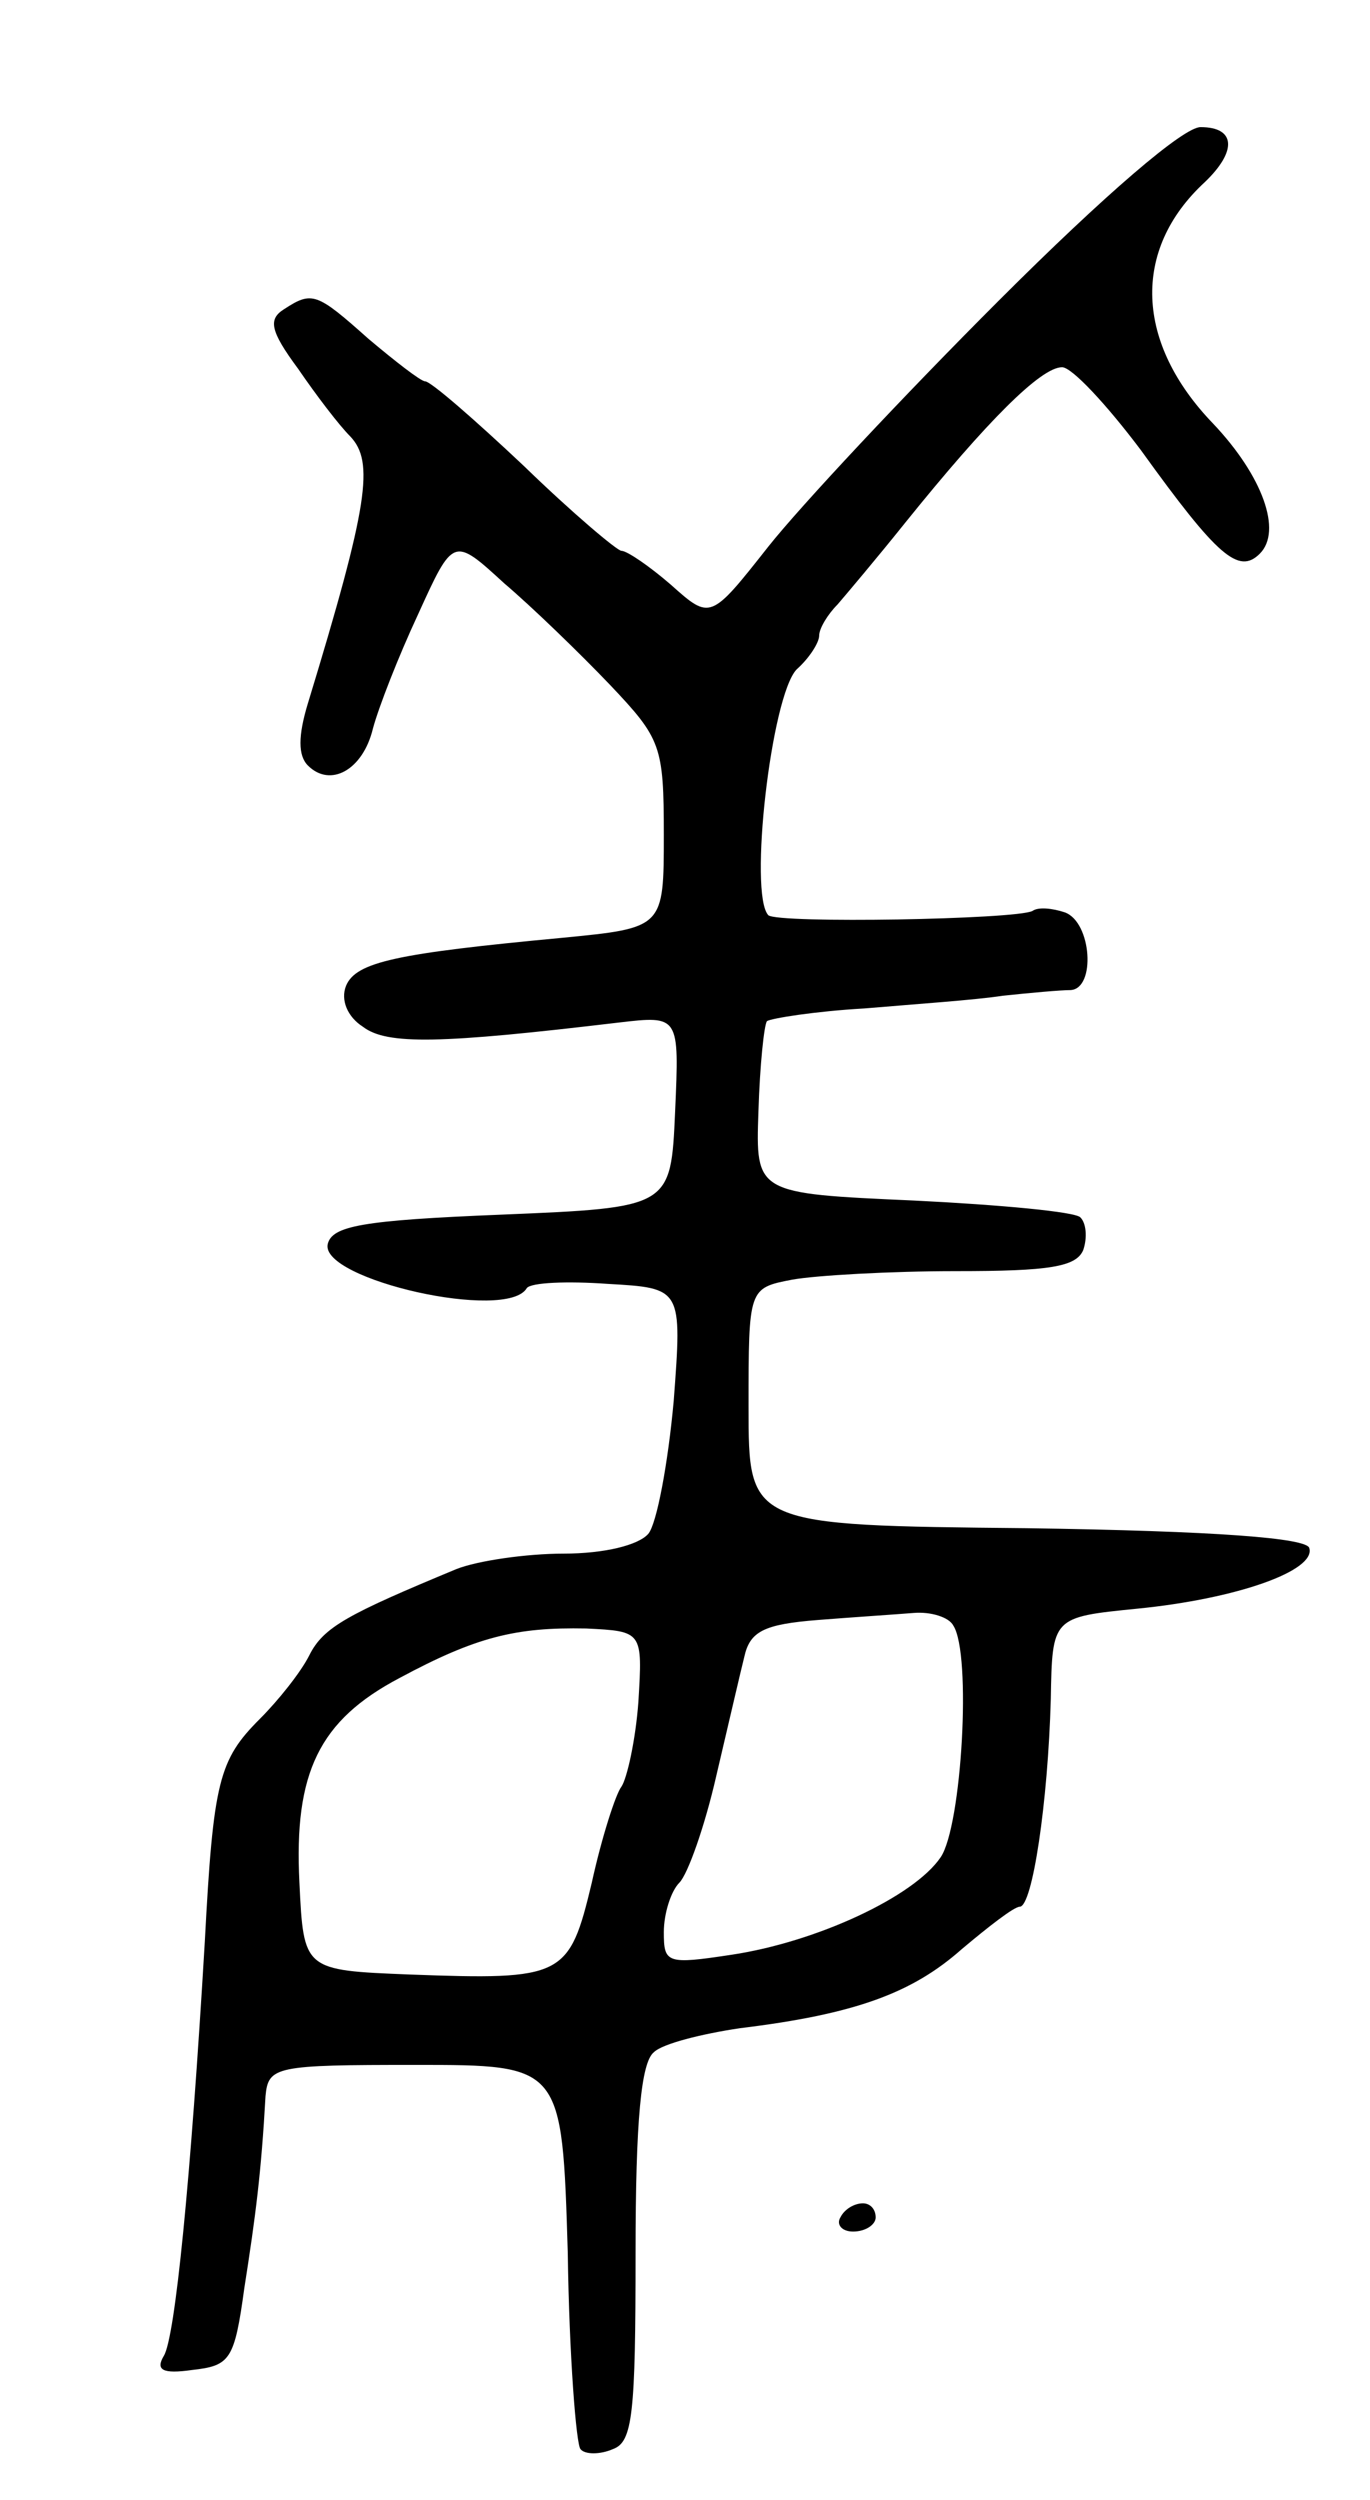 <svg version="1.0" xmlns="http://www.w3.org/2000/svg"
 width="97pt" height="177pt" viewBox="0 0 97 177"
 preserveAspectRatio="xMidYMid meet">
<g transform="translate(0,177) scale(0.1,-0.1)"
fill="#000000" stroke="none">
<path d="M707 1557 c-67 -67 -140 -145 -163 -174 -41 -52 -41 -52 -69 -27 -15
13 -31 24 -35 24 -3 0 -35 27 -69 60 -35 33 -66 60 -70 60 -3 0 -21 14 -40 30
-37 33 -40 34 -60 21 -11 -7 -10 -15 10 -42 13 -19 29 -40 37 -48 17 -18 13
-48 -30 -189 -7 -23 -7 -37 0 -44 16 -16 39 -3 46 26 4 15 18 51 32 81 25 55
25 55 61 22 20 -17 54 -50 75 -72 36 -38 38 -43 38 -106 0 -66 0 -66 -72 -73
-117 -11 -146 -17 -153 -34 -4 -10 1 -22 12 -29 17 -13 55 -12 181 3 43 5 43
5 40 -63 -3 -68 -3 -68 -123 -73 -99 -4 -120 -8 -123 -21 -5 -25 127 -55 141
-31 3 4 29 5 57 3 53 -3 53 -3 47 -83 -4 -44 -12 -87 -18 -94 -7 -8 -31 -14
-60 -14 -26 0 -61 -5 -76 -11 -77 -32 -94 -41 -104 -61 -6 -12 -22 -32 -35
-45 -29 -29 -33 -44 -39 -158 -10 -169 -21 -280 -29 -293 -6 -10 -1 -13 20
-10 27 3 30 7 37 58 8 51 12 82 15 136 2 21 7 22 106 22 104 0 104 0 108 -133
1 -73 6 -136 9 -139 3 -4 14 -4 23 0 14 5 16 25 16 139 0 94 4 135 13 142 6 6
34 13 61 17 82 10 122 25 157 56 19 16 37 30 41 30 9 0 20 74 22 147 1 58 1
58 61 64 71 7 127 27 122 43 -2 7 -65 12 -200 14 -197 2 -197 2 -197 86 0 84
0 84 31 90 17 3 69 6 116 6 66 0 85 3 90 15 3 9 2 19 -2 23 -3 4 -57 9 -118
12 -112 5 -112 5 -110 63 1 33 4 61 6 64 3 2 34 7 69 9 35 3 79 6 98 9 19 2
41 4 48 4 18 1 15 48 -4 55 -9 3 -19 4 -23 1 -12 -6 -180 -9 -187 -3 -14 15 2
155 20 174 9 8 16 19 16 24 0 5 6 15 13 22 6 7 28 33 48 58 58 72 96 110 111
110 7 0 32 -27 56 -59 54 -75 69 -88 84 -73 16 16 2 55 -33 92 -55 57 -58 123
-6 171 23 22 22 39 -3 39 -12 0 -67 -47 -143 -123z m-32 -938 c13 -20 6 -142
-9 -164 -19 -28 -88 -60 -148 -69 -46 -7 -48 -6 -48 16 0 13 5 29 11 35 6 6
18 40 26 75 8 34 17 73 20 85 4 18 14 23 52 26 25 2 56 4 68 5 12 1 25 -3 28
-9z m-223 -54 c-2 -27 -8 -54 -12 -60 -4 -5 -14 -36 -21 -68 -16 -67 -20 -69
-129 -65 -75 3 -75 3 -78 65 -4 78 14 115 71 145 54 29 82 36 132 35 40 -2 40
-2 37 -52z"/>
<path d="M595 200 c-3 -5 1 -10 9 -10 9 0 16 5 16 10 0 6 -4 10 -9 10 -6 0
-13 -4 -16 -10z"/>
</g>
</svg>
